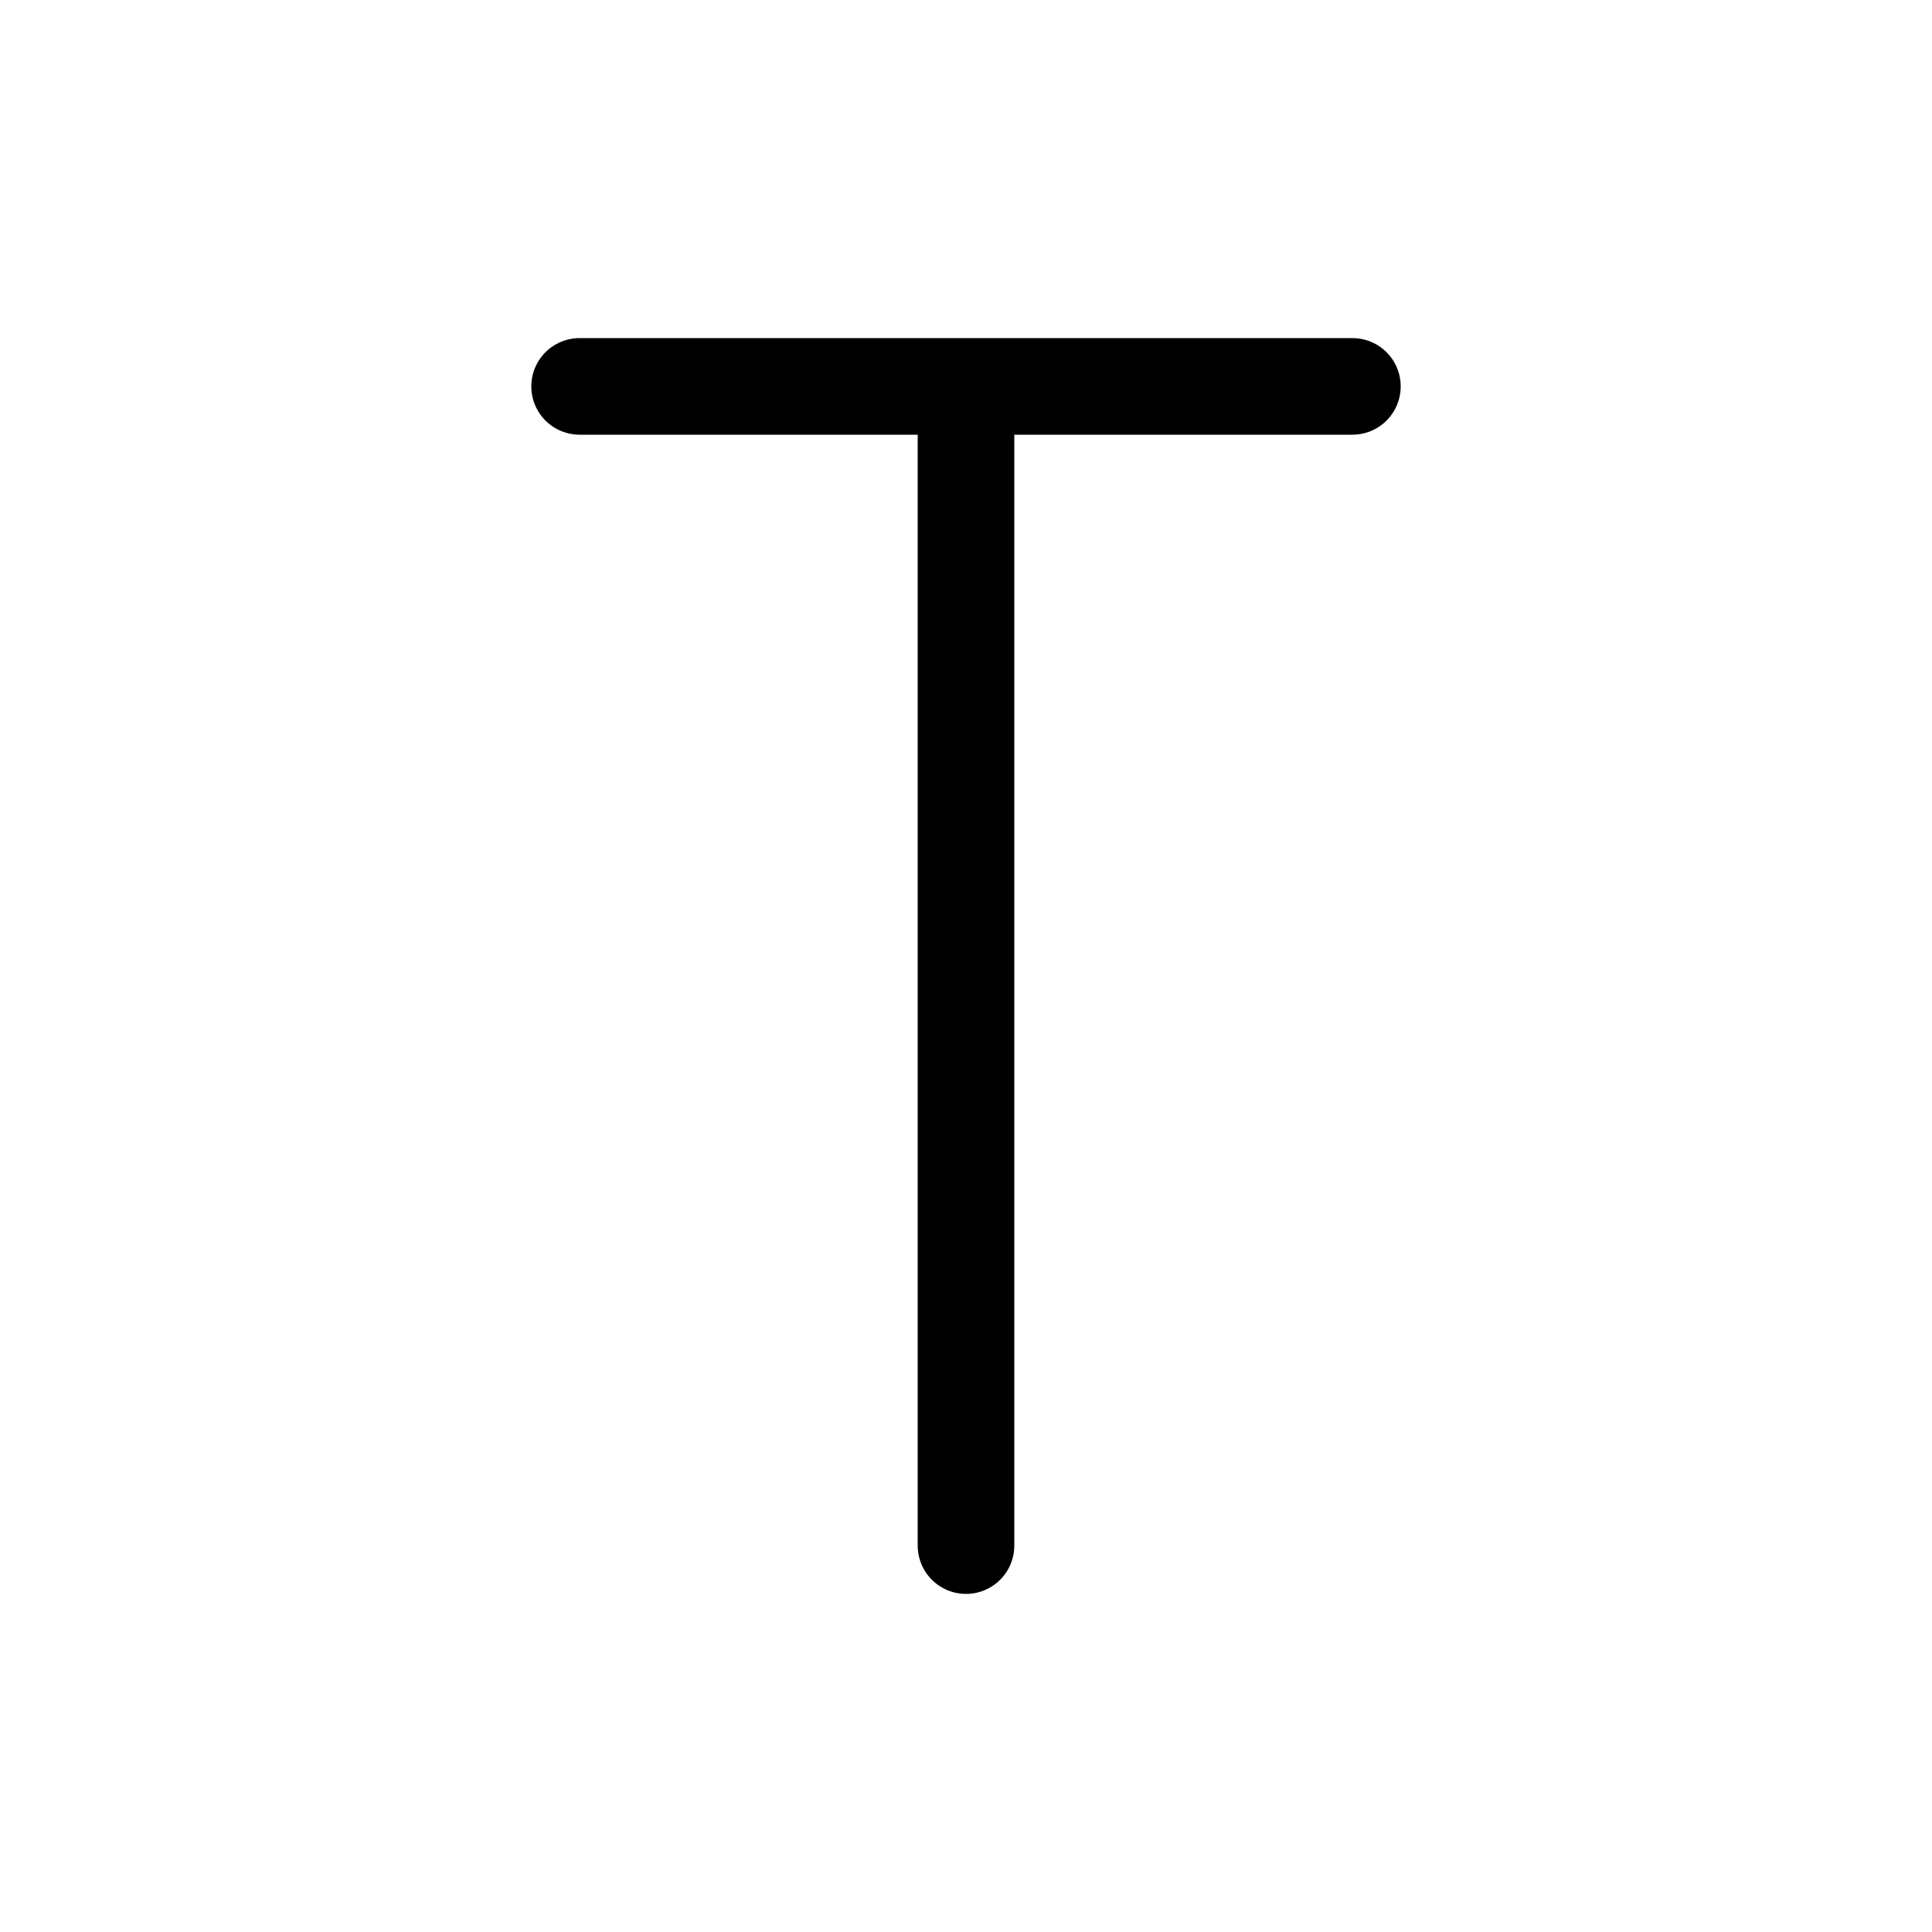 <svg width="80" height="80" viewBox="0 0 80 80" fill="none" xmlns="http://www.w3.org/2000/svg">
  <path d="M24 16H40M40 16H56M40 16V64" stroke="currentColor" stroke-width="4" stroke-linecap="round" stroke-linejoin="round" />
</svg>